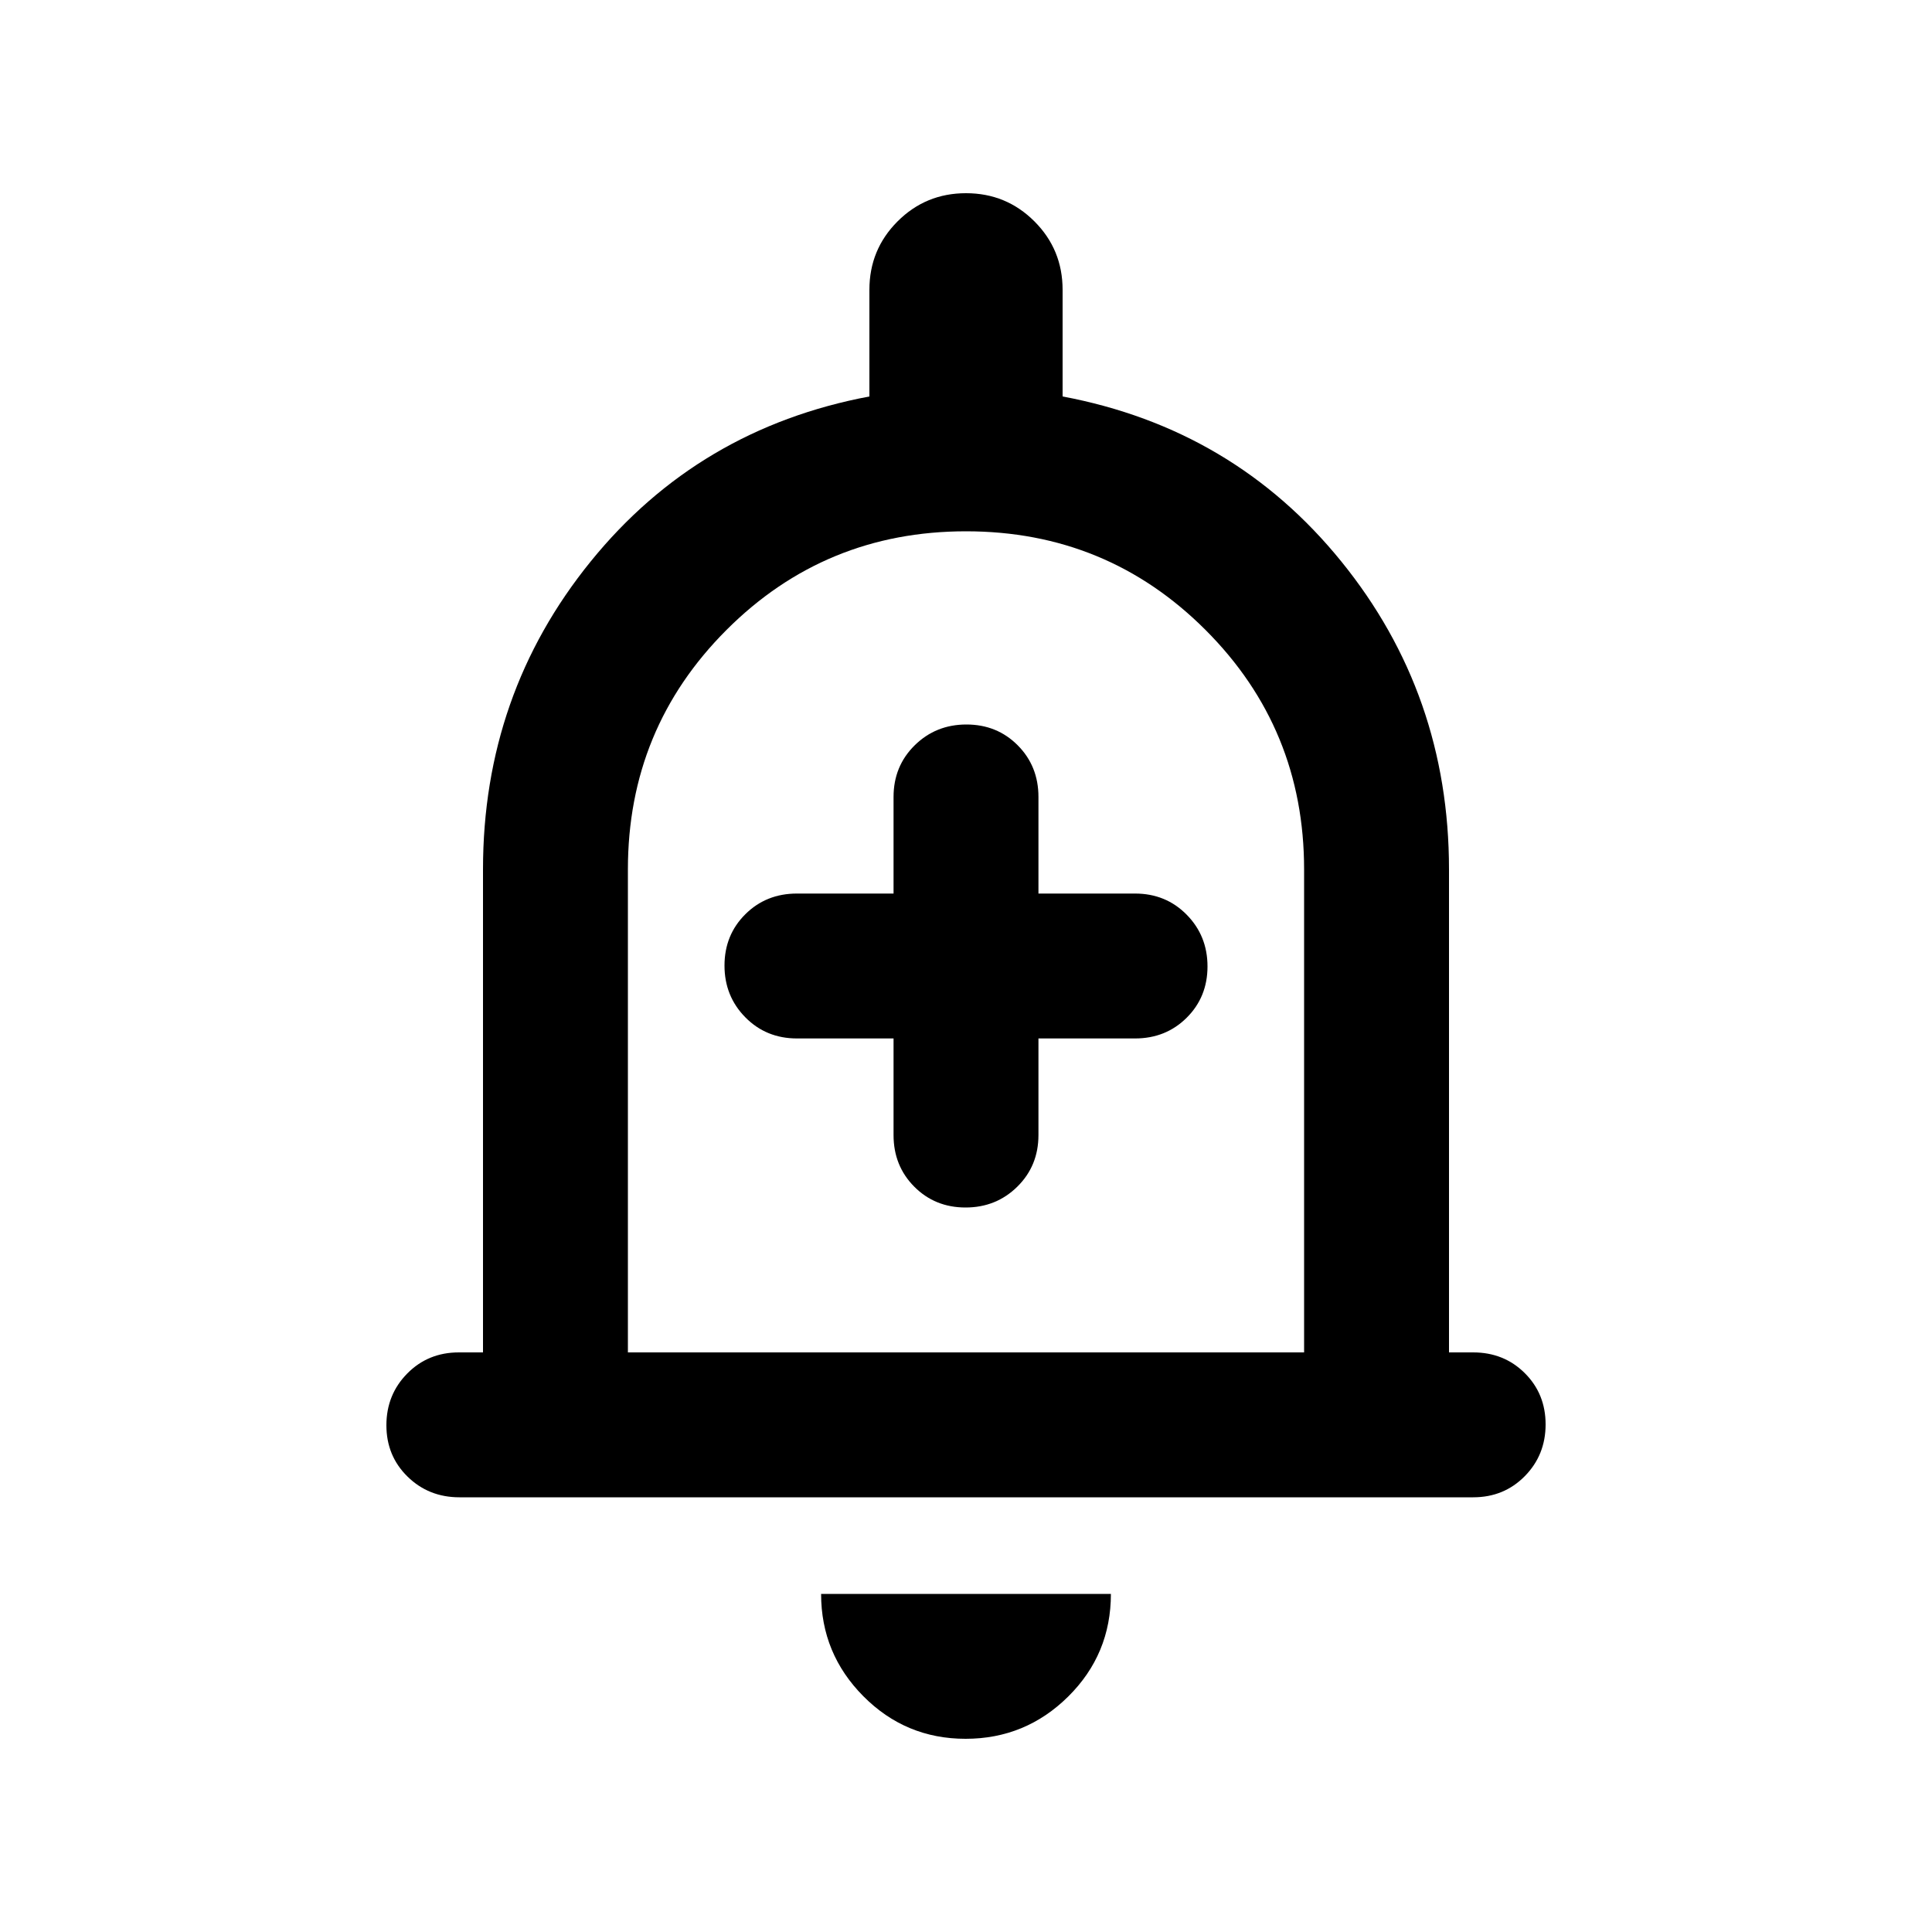 <svg xmlns="http://www.w3.org/2000/svg" height="20" viewBox="0 -960 960 960" width="20"><path d="M228.292-216Q213-216 202.5-226.289q-10.5-10.29-10.5-25.5Q192-267 202.35-277.5 212.7-288 228-288h12v-240q0-87 53.5-153T432-763v-53q0-20 14-34t34-14q20 0 34 14t14 34v53q85 16 138.5 82T720-528v240h12q15.3 0 25.65 10.289 10.35 10.29 10.35 25.5Q768-237 757.656-226.5 747.311-216 732.019-216H228.292ZM480-492Zm-.212 396Q450-96 429-117.15 408-138.3 408-168h144q0 30-21.212 51-21.213 21-51 21ZM312-288h336v-240q0-70-49-119t-119-49q-70 0-119 49t-49 119v240Zm132-156v48q0 15.3 10.289 25.65 10.29 10.35 25.5 10.35Q495-360 505.5-370.35 516-380.7 516-396v-48h48q15.3 0 25.65-10.289 10.35-10.29 10.35-25.5Q600-495 589.65-505.5 579.3-516 564-516h-48v-48q0-15.3-10.289-25.65-10.29-10.35-25.5-10.35Q465-600 454.5-589.65 444-579.3 444-564v48h-48q-15.3 0-25.65 10.289-10.35 10.29-10.35 25.5Q360-465 370.35-454.5 380.7-444 396-444h48Z"/></svg>